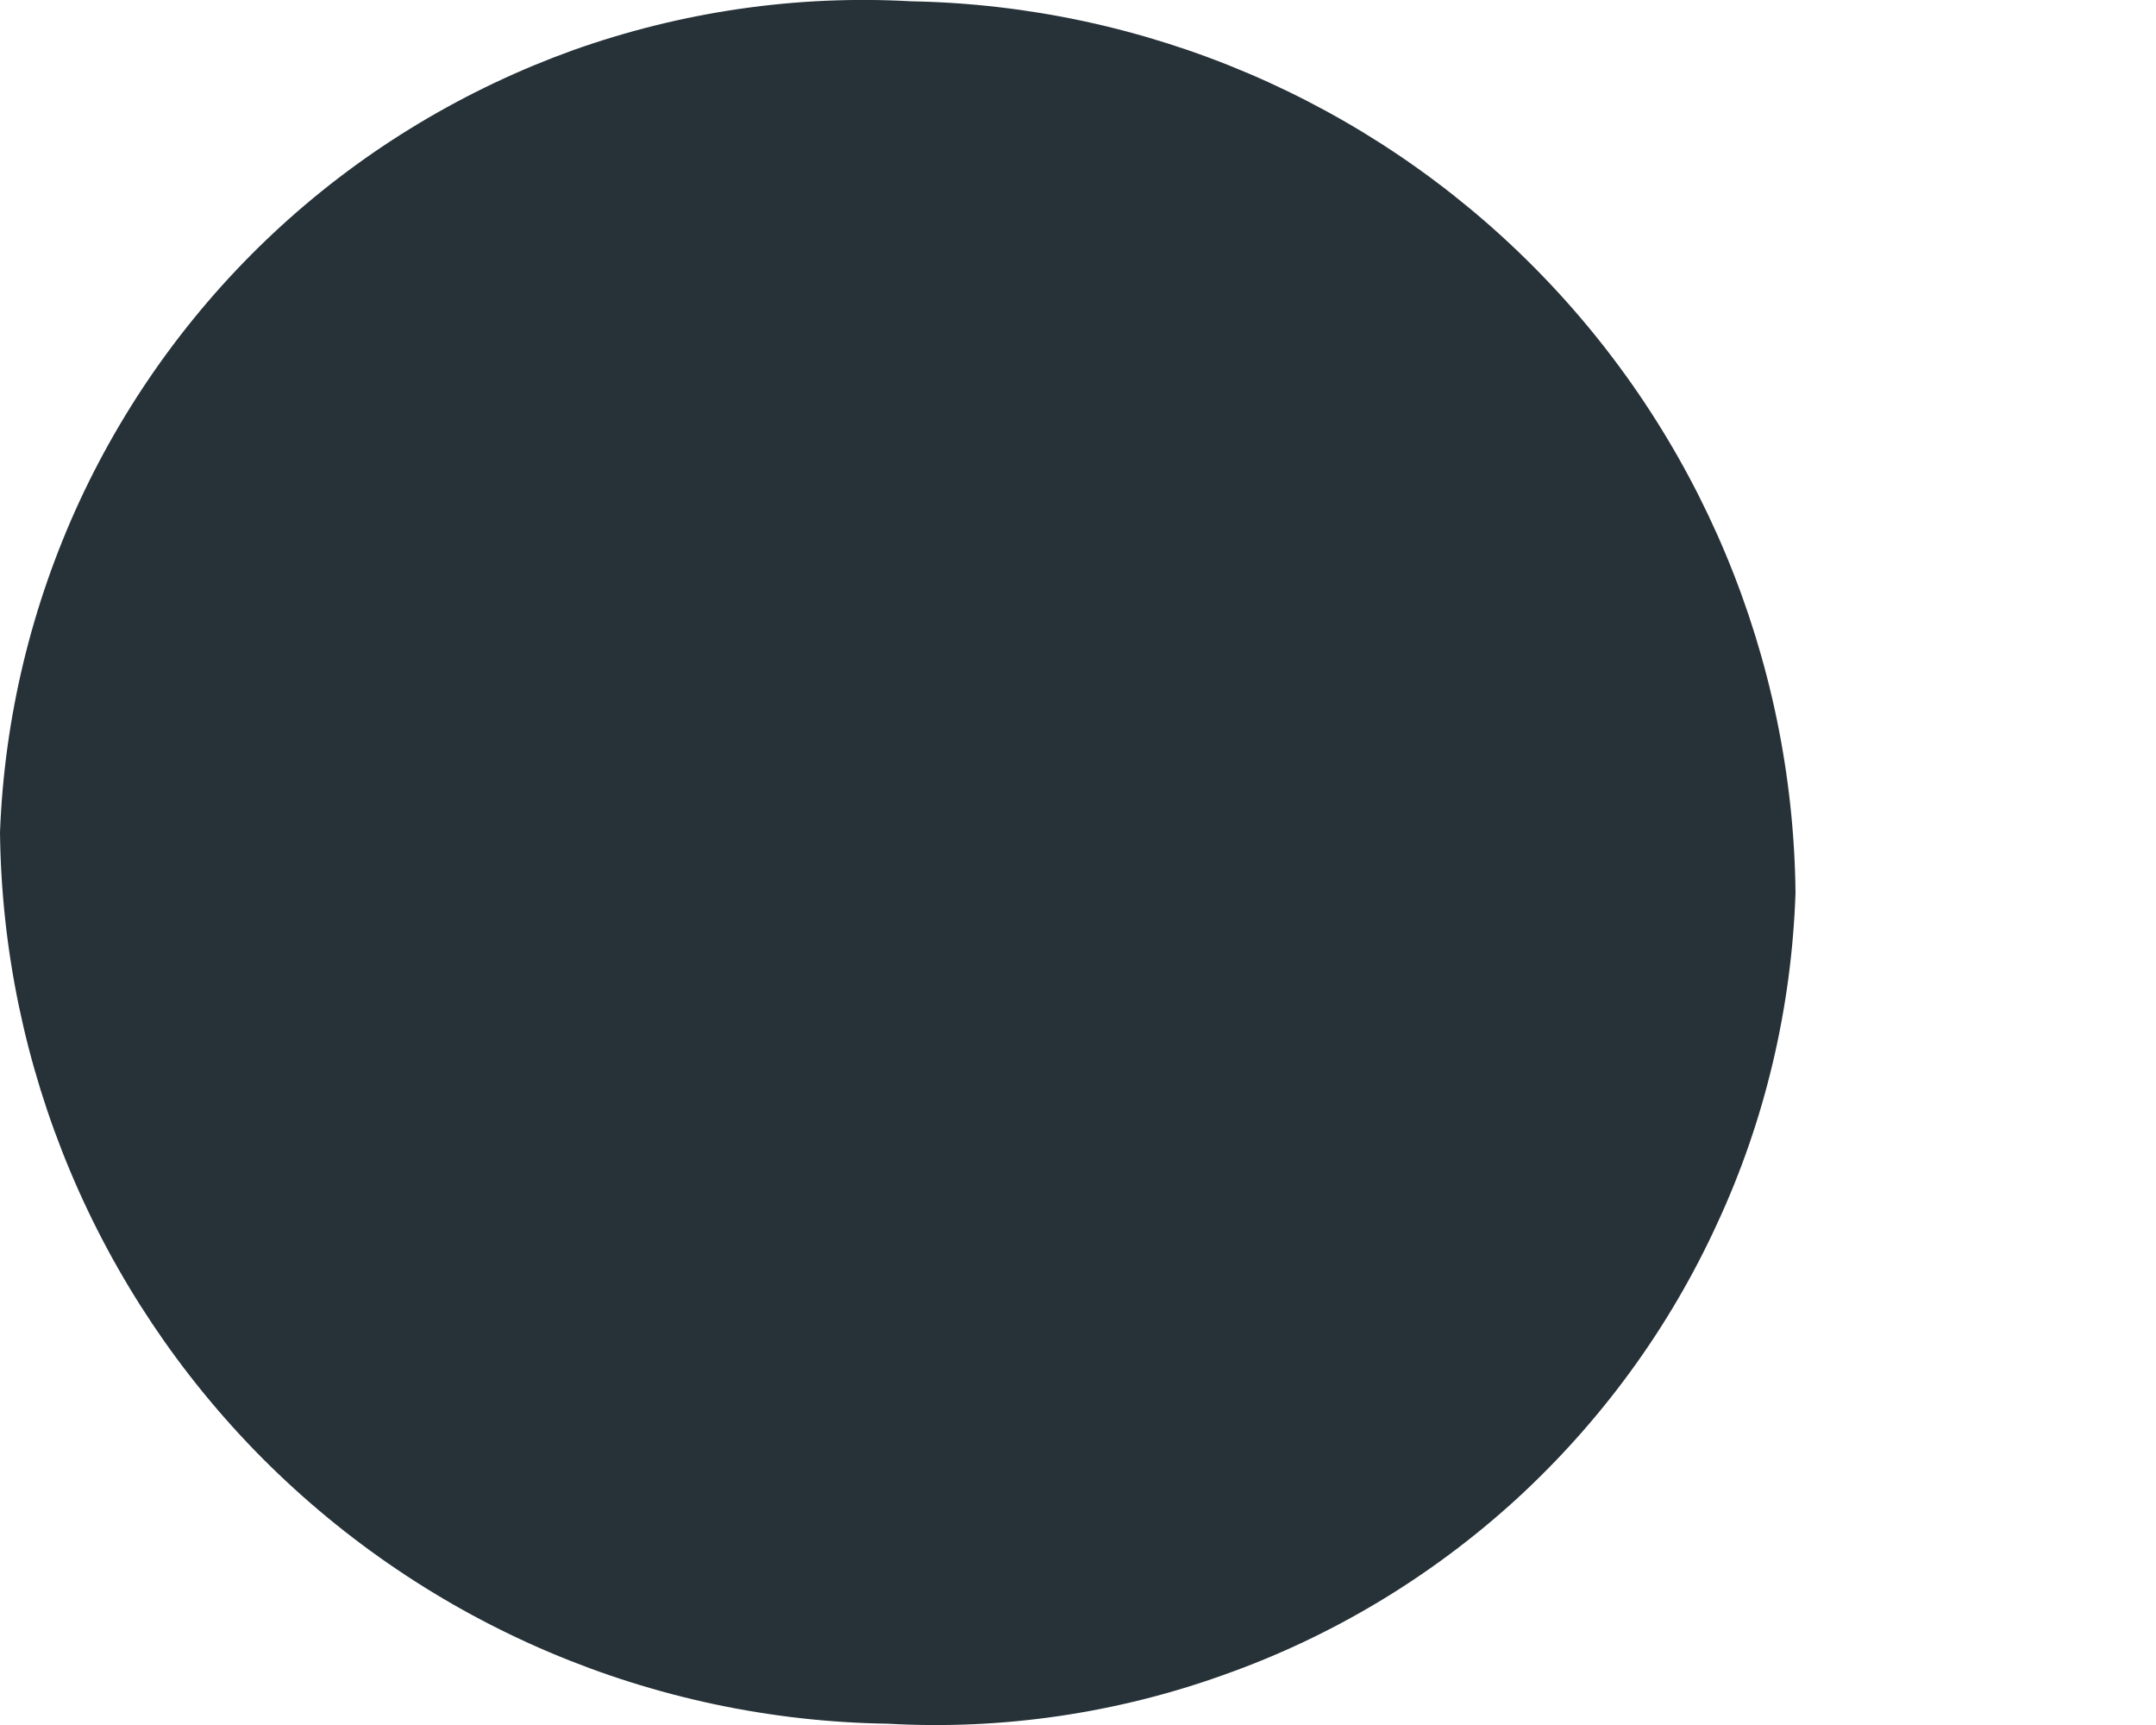 <svg width="5" height="4" viewBox="0 0 5 4" fill="none" xmlns="http://www.w3.org/2000/svg">
<path d="M0 1.93C0.006 2.475 0.225 2.996 0.609 3.382C0.994 3.768 1.514 3.989 2.059 3.997C2.324 4.012 2.59 3.973 2.84 3.883C3.091 3.794 3.321 3.655 3.517 3.476C3.713 3.296 3.871 3.08 3.982 2.838C4.094 2.597 4.155 2.335 4.164 2.07C4.158 1.526 3.941 1.006 3.558 0.62C3.175 0.234 2.657 0.013 2.113 0.003C1.847 -0.012 1.581 0.027 1.33 0.116C1.08 0.206 0.849 0.344 0.652 0.524C0.456 0.703 0.297 0.92 0.185 1.161C0.073 1.403 0.01 1.664 0 1.93Z" fill="#263238"/>
</svg>
